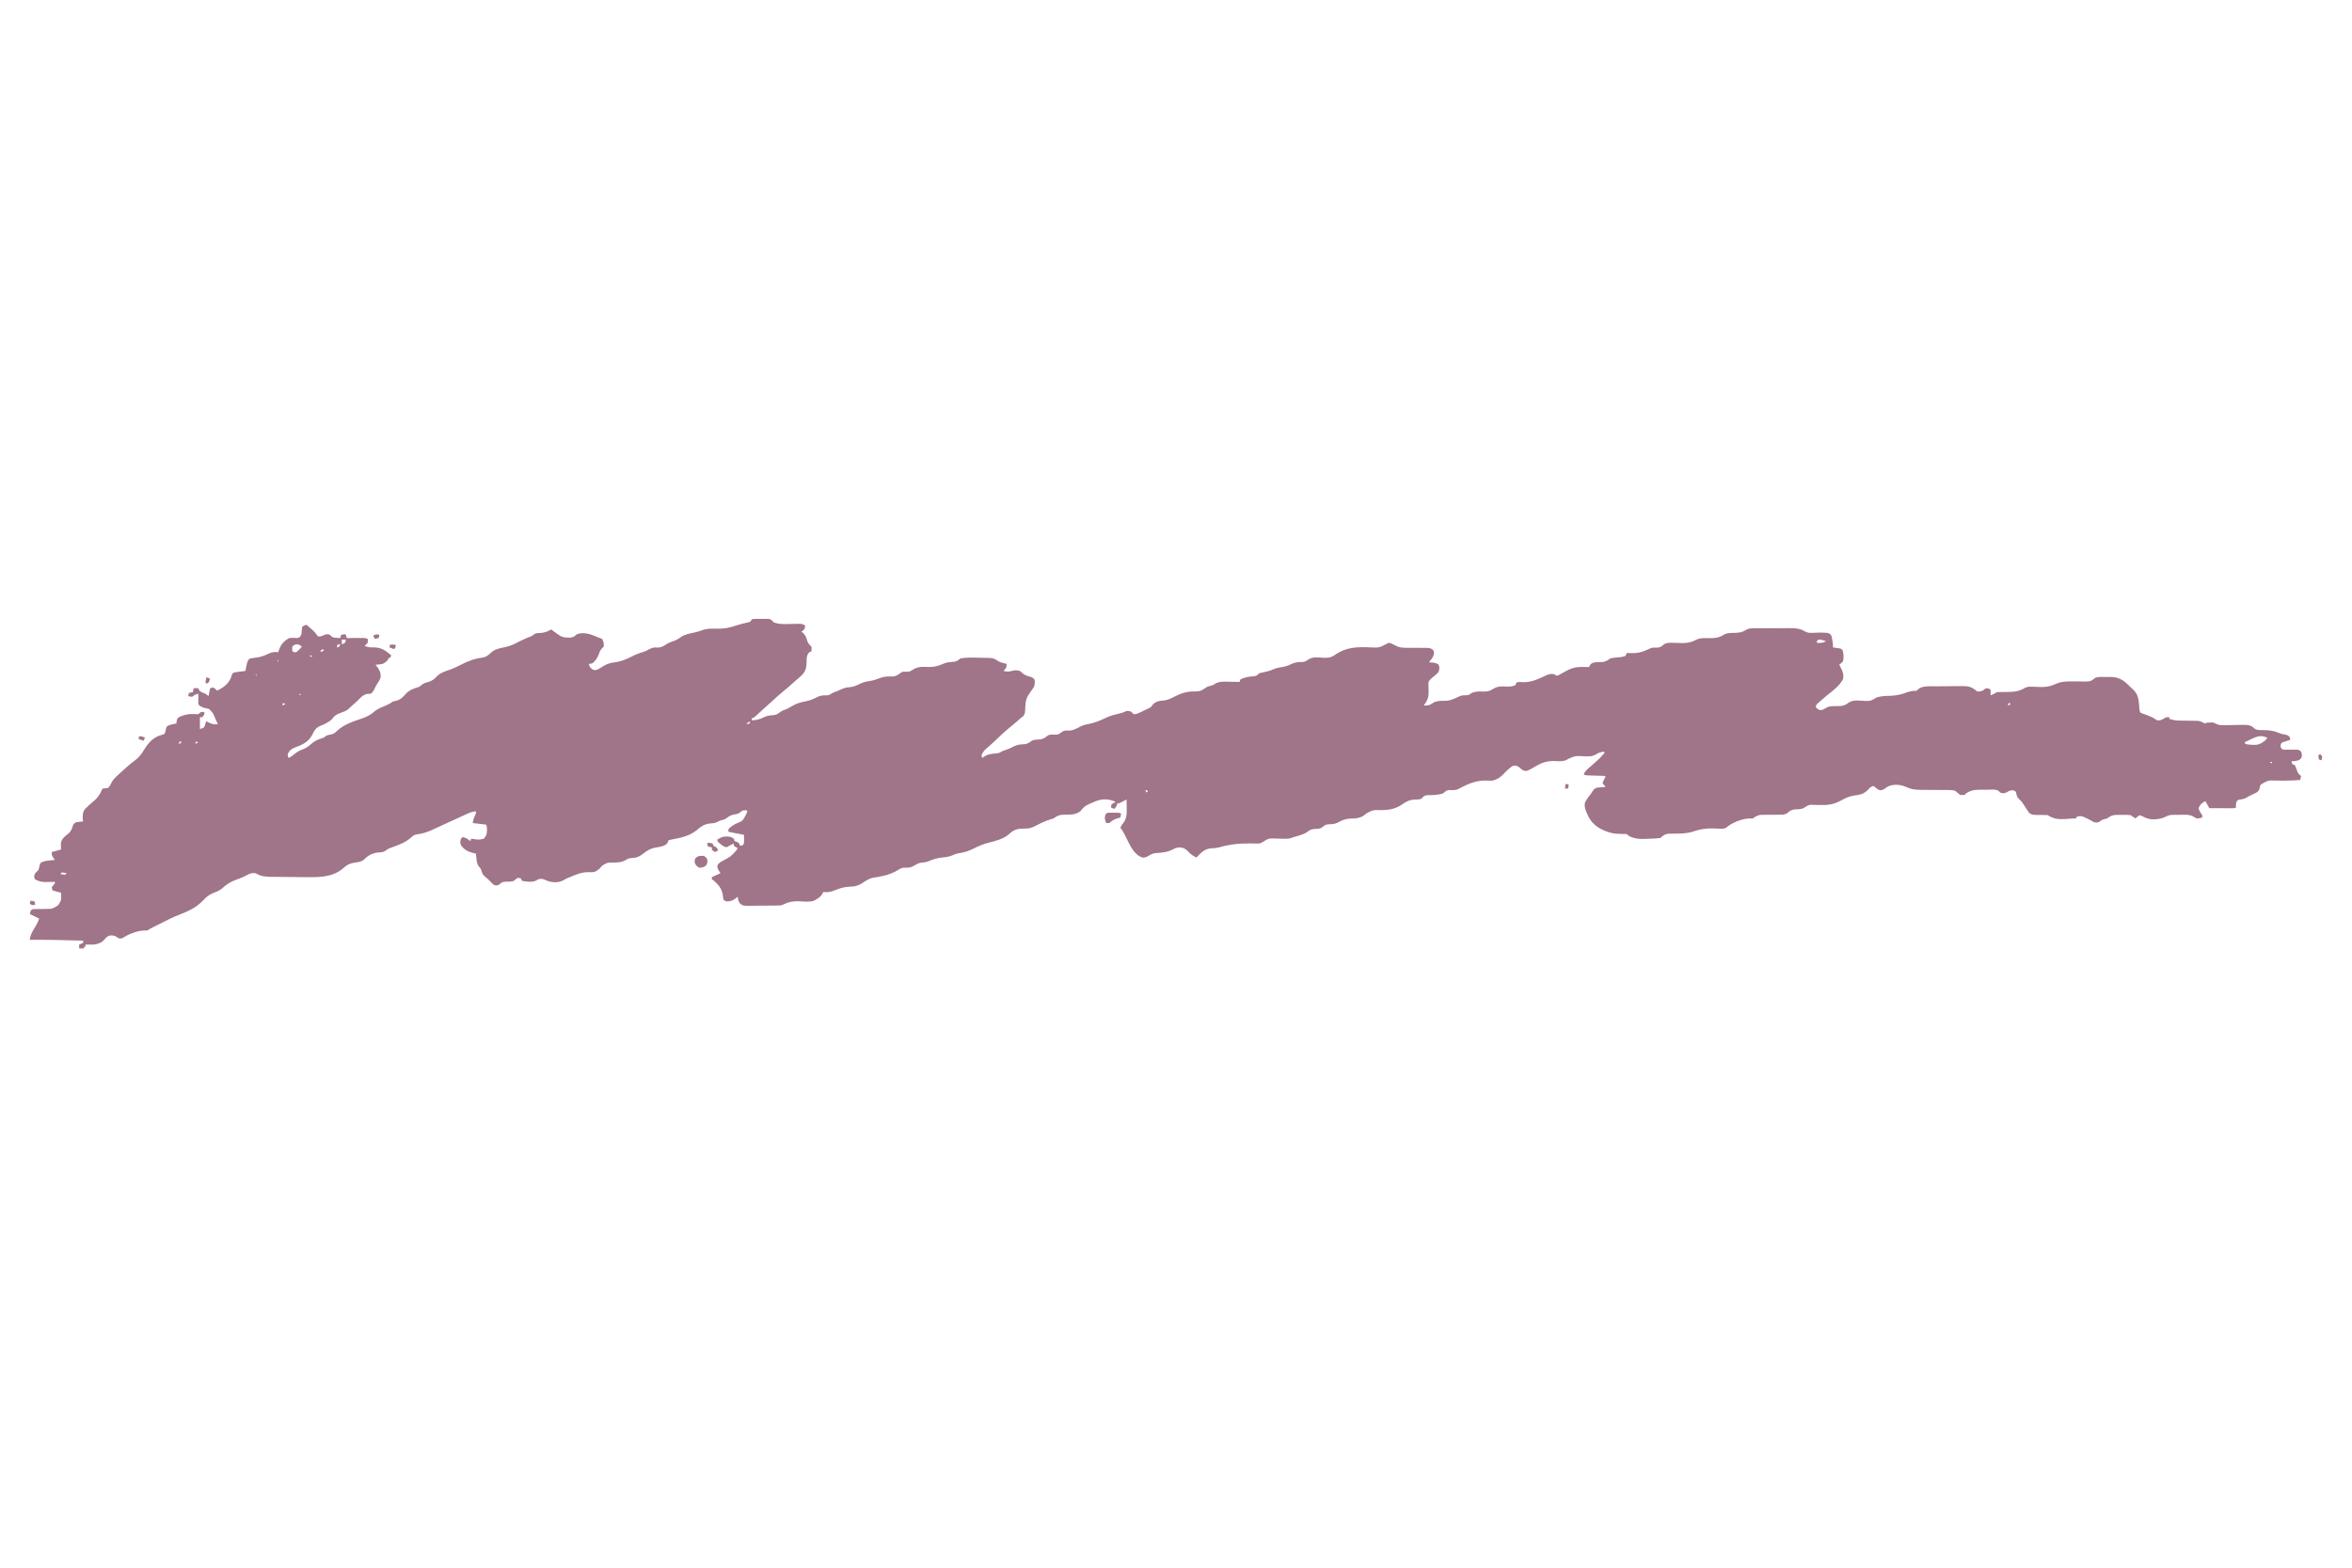 <?xml version="1.0" encoding="UTF-8"?>
<svg version="1.1" xmlns="http://www.w3.org/2000/svg" width="3000" height="2000">
<path d="M0 0 C3.918 -0.669 7.907 -0.463 11.875 -0.438 C12.977 -0.457 14.079 -0.477 15.215 -0.498 C16.806 -0.497 16.806 -0.497 18.43 -0.496 C19.401 -0.498 20.373 -0.5 21.375 -0.502 C24.71 0.136 25.711 1.569 28 4 C35.305 6.87 43.683 6.174 51.375 6 C53.674 5.949 55.974 5.907 58.273 5.875 C59.78 5.84 59.78 5.84 61.318 5.805 C64.066 6.005 65.663 6.588 68 8 C67.65 11.242 67.438 12.615 64.938 14.812 C64.298 15.204 63.659 15.596 63 16 C63.742 16.433 64.485 16.866 65.25 17.312 C68.695 20.679 69.554 23.795 70.91 28.344 C72.134 31.325 73.726 32.768 76 35 C76.25 38.25 76.25 38.25 76 41 C75.072 41.309 75.072 41.309 74.125 41.625 C71.072 43.6 70.911 45.518 70 49 C69.861 51.456 69.78 53.915 69.75 56.375 C69.344 63.408 68.117 67.195 63 72 C62.398 72.566 61.796 73.132 61.176 73.715 C59.867 74.885 58.538 76.033 57.191 77.16 C54.797 79.171 52.495 81.265 50.188 83.375 C46.768 86.466 43.28 89.425 39.688 92.312 C34.235 96.723 29.12 101.438 23.996 106.219 C21.07 108.947 18.078 111.589 15.047 114.199 C11.401 117.407 7.868 120.743 4.32 124.059 C2 126 2 126 0 126 C0 126.99 0 127.98 0 129 C5.492 128.73 9.439 127.964 14.375 125.5 C18.323 123.554 21.354 122.693 25.75 122.5 C30.464 122.273 32.751 121.235 36.336 118.254 C38.132 116.901 39.686 116.27 41.812 115.562 C45.154 114.438 47.849 112.908 50.812 111 C56.662 107.375 62.63 105.83 69.344 104.555 C74.669 103.523 78.851 101.636 83.645 99.109 C87.58 97.256 91.328 96.92 95.625 97.125 C98.783 96.959 100.308 95.675 103 94 C105.487 92.932 107.998 91.953 110.523 90.98 C112.552 90.177 114.535 89.26 116.5 88.312 C119.616 87.144 121.403 86.843 124.625 86.688 C129.12 86.374 132.344 85.059 136.375 83.062 C141.62 80.477 146.073 79.288 151.84 78.566 C155.54 77.903 158.927 76.675 162.438 75.375 C167.382 73.561 171.575 72.784 176.875 73.062 C182.787 73.359 185.336 71.896 189.898 68.312 C192.364 66.773 193.52 66.758 196.375 67 C200.569 67.345 202.449 66.301 205.938 64 C212.493 60.043 218.439 60.654 225.82 60.906 C232.505 61.131 237.733 59.57 243.812 56.938 C247.738 55.263 251.053 54.714 255.312 54.5 C260.327 54.245 262.181 53.303 266 50 C273.895 48.592 281.889 48.924 289.876 49.132 C292.193 49.188 294.509 49.216 296.826 49.244 C298.315 49.28 299.804 49.317 301.293 49.355 C301.977 49.36 302.662 49.364 303.367 49.369 C308.34 49.544 311.076 51.048 315 54 C317.717 55.077 317.717 55.077 320.375 55.75 C321.249 55.992 322.123 56.235 323.023 56.484 C323.676 56.655 324.328 56.825 325 57 C325 61.681 324.004 62.621 321 66 C324.963 66.809 327.573 67.122 331.5 66 C335.587 64.832 337.907 64.884 342 66 C343.421 67.195 344.839 68.396 346.188 69.672 C349.295 71.949 352.948 72.825 356.609 73.91 C359 75 359 75 360.391 76.684 C361.3 80.139 360.855 82.538 360 86 C358.584 88.303 357.207 90.322 355.562 92.438 C351.062 98.622 349.177 102.821 348.855 110.422 C348.41 120.411 348.41 120.411 346 123.875 C344.515 124.927 344.515 124.927 343 126 C341.616 127.24 340.242 128.491 338.875 129.75 C335.655 132.6 332.363 135.322 329 138 C322.36 143.379 316.237 149.287 310.051 155.176 C306.092 158.937 302.033 162.556 297.883 166.105 C295.762 168.24 294.361 170.321 293 173 C293.206 175.253 293.206 175.253 294 177 C294.799 176.374 295.598 175.747 296.422 175.102 C300.44 172.422 304.537 171.968 309.25 171.375 C315.15 170.918 315.15 170.918 320 168 C321.812 167.324 321.812 167.324 324 166.688 C327.545 165.585 330.577 164.189 333.812 162.375 C338.666 159.824 342.787 159.595 348.195 159.375 C351.913 158.878 353.911 157.3 356.871 155.125 C359.656 153.654 361.929 153.624 365.062 153.5 C371.047 153.259 373.425 151.734 378 148 C381.233 146.922 383.427 147.028 386.875 147.25 C390.304 147.327 391.806 146.673 394.438 144.5 C397.949 141.648 400.216 141.809 404.602 142.078 C410.069 141.9 415.15 138.994 419.887 136.449 C423.173 134.919 426.063 134.256 429.625 133.625 C437.325 132.075 444.149 129.378 451.184 125.93 C456.762 123.251 462.407 121.767 468.417 120.394 C471.884 119.592 474.842 118.608 478 117 C483.381 117.329 483.381 117.329 485.5 119.625 C486.976 121.289 486.976 121.289 489.562 121 C493.53 119.846 496.952 118.176 500.602 116.258 C502.49 115.267 504.426 114.366 506.375 113.5 C509.15 112.145 509.15 112.145 510.875 109.5 C514.089 105.719 518.13 104.257 523.06 103.815 C523.761 103.777 524.462 103.739 525.184 103.699 C530.539 103.151 534.657 101.033 539.375 98.562 C548.343 94.107 555.671 91.839 565.75 92.125 C571.066 92.247 573.688 91.055 578 88 C581 86 581 86 584.188 85.125 C588.068 84.156 588.068 84.156 591.395 81.945 C597.17 78.999 603.168 79.569 609.5 79.75 C610.704 79.768 611.908 79.786 613.148 79.805 C616.1 79.852 619.049 79.917 622 80 C622.33 79.01 622.66 78.02 623 77 C628.639 73.722 634.471 73.286 640.891 72.625 C644.28 71.944 644.737 71.372 647 69 C649.785 68.191 649.785 68.191 653.062 67.562 C657.286 66.675 661.111 65.67 665.062 63.938 C668.708 62.368 672.005 61.598 675.938 61.062 C680.261 60.456 683.55 59.415 687.438 57.438 C692.615 54.856 697.017 54.473 702.762 54.531 C706.079 53.987 707.033 53.383 709.645 51.469 C715.645 47.442 722.249 48.768 729.156 49.195 C736.461 49.472 740.219 48.365 746 44 C759.404 35.487 772.446 35.264 787.814 35.856 C799.741 36.514 799.741 36.514 810.125 31.188 C812 30 812 30 814.75 30.562 C818 32 818 32 819.737 32.999 C825.059 36.006 829.345 36.552 835.391 36.469 C836.258 36.476 837.125 36.483 838.018 36.49 C840.762 36.512 843.506 36.509 846.25 36.5 C849.881 36.488 853.51 36.502 857.141 36.531 C858.384 36.514 858.384 36.514 859.653 36.497 C863.452 36.53 865.391 36.567 868.554 38.814 C870 41 870 41 870 44.438 C868.938 48.22 867.623 50.131 865 53 C864.67 53.66 864.34 54.32 864 55 C864.603 55.026 865.207 55.052 865.828 55.078 C869.638 55.349 872.337 55.589 875.625 57.625 C877.659 61.138 877.004 63.119 876 67 C874.265 69.272 872.207 71.01 870 72.812 C865.972 75.965 865.972 75.965 863 80 C862.951 81.452 862.963 82.907 863.008 84.359 C863.025 85.228 863.041 86.097 863.059 86.992 C863.102 88.815 863.154 90.638 863.215 92.461 C863.333 99.747 861.616 104.284 857 110 C862.859 110.469 865.282 109.342 870 106 C874.441 104.224 878.106 103.968 882.812 104.125 C889.757 104.255 894.768 102.085 900.895 99.066 C904.16 97.526 906.626 96.869 910.188 97 C914.4 97 914.941 96.565 918 94 C923.007 92.234 926.982 91.914 932.25 92.25 C937.682 92.356 940.825 91.978 945.375 89 C950.929 85.425 955.596 85.515 961.988 85.871 C966.459 86.113 969.915 85.927 974 84 C974.33 83.01 974.66 82.02 975 81 C977.913 79.544 980.382 80.138 983.625 80.312 C994.474 80.593 1003.457 76.135 1013.125 71.625 C1016.558 70.056 1019.179 69.467 1023 70 C1023.635 70.373 1024.27 70.746 1024.924 71.13 C1026.948 72.235 1026.948 72.235 1028.919 71.433 C1029.573 71.058 1030.226 70.683 1030.898 70.297 C1031.625 69.893 1032.352 69.49 1033.102 69.074 C1034.227 68.419 1034.227 68.419 1035.375 67.75 C1043.633 63.062 1049.799 60.676 1059.375 60.875 C1060.206 60.884 1061.038 60.893 1061.895 60.902 C1063.93 60.926 1065.965 60.962 1068 61 C1068.227 60.381 1068.454 59.763 1068.688 59.125 C1070.451 56.269 1071.786 55.885 1075 55 C1078.513 54.712 1082.004 54.623 1085.527 54.539 C1089.605 53.906 1091.604 52.277 1095 50 C1098.727 49.207 1098.727 49.207 1102.625 48.812 C1108.434 48.441 1108.434 48.441 1114 47 C1115.284 45.016 1115.284 45.016 1116 43 C1116.993 43.07 1117.985 43.139 1119.008 43.211 C1128.246 43.651 1134.8 42.497 1143.109 38.41 C1147.141 36.443 1149.311 35.955 1153.812 36.25 C1158.034 36.336 1160.138 34.912 1163.262 32.191 C1167.013 29.62 1171.4 29.914 1175.789 30.078 C1177.45 30.117 1177.45 30.117 1179.145 30.156 C1181.442 30.218 1183.739 30.296 1186.035 30.391 C1193.196 30.523 1198.234 29.572 1204.576 26.183 C1209.699 23.684 1214.674 23.975 1220.25 24.125 C1227.588 24.223 1234.033 23.868 1240.172 19.43 C1244.107 17.44 1247.648 17.512 1252 17.438 C1258.23 17.301 1262.951 17.103 1268.242 13.454 C1271.526 11.723 1273.677 11.608 1277.376 11.58 C1278.644 11.564 1279.913 11.548 1281.22 11.532 C1282.599 11.531 1283.977 11.53 1285.355 11.531 C1286.782 11.524 1288.208 11.516 1289.634 11.508 C1292.622 11.495 1295.611 11.493 1298.599 11.499 C1302.404 11.505 1306.208 11.474 1310.013 11.434 C1312.96 11.408 1315.907 11.405 1318.854 11.409 C1320.255 11.407 1321.657 11.398 1323.058 11.38 C1330.99 11.289 1337.038 11.679 1343.895 15.883 C1347.496 17.794 1351.026 17.496 1355 17.25 C1356.564 17.204 1358.128 17.161 1359.691 17.121 C1360.431 17.096 1361.172 17.072 1361.934 17.046 C1364.619 16.986 1367.261 17.096 1369.938 17.312 C1370.668 17.371 1371.399 17.429 1372.152 17.488 C1374.618 18.171 1375.501 18.92 1377 21 C1377.73 23.812 1377.73 23.812 1378.188 27 C1378.346 28.052 1378.505 29.104 1378.668 30.188 C1379 33 1379 33 1379 36 C1379.771 36.098 1380.542 36.196 1381.336 36.297 C1382.339 36.446 1383.342 36.596 1384.375 36.75 C1385.373 36.889 1386.37 37.028 1387.398 37.172 C1390 38 1390 38 1391.324 39.738 C1392.635 44.126 1392.688 48.488 1392 53 C1390.553 55.36 1389.281 56.346 1387 58 C1387.268 58.516 1387.536 59.031 1387.812 59.562 C1388.204 60.367 1388.596 61.171 1389 62 C1389.536 63.093 1390.072 64.186 1390.625 65.312 C1392.112 69.301 1392.536 71.787 1392 76 C1387.666 84.668 1379.123 91.03 1371.637 96.883 C1368.656 99.276 1365.783 101.761 1362.938 104.312 C1362.018 105.134 1361.099 105.955 1360.152 106.801 C1357.794 108.89 1357.794 108.89 1357 112 C1358.621 113.963 1359.885 114.952 1362.25 115.938 C1365.726 116.016 1367.409 114.887 1370.254 113.008 C1373.397 111.193 1376.502 110.885 1380.082 110.859 C1380.85 110.84 1381.617 110.821 1382.408 110.801 C1383.999 110.767 1385.59 110.749 1387.182 110.746 C1392.521 110.577 1395.141 109.469 1399.271 106.154 C1404.993 102.336 1414.535 103.998 1421.109 104.303 C1426.805 104.426 1429.271 103.357 1434 100 C1439.936 97.97 1445.915 97.781 1452.125 97.688 C1460.009 97.44 1466.395 95.91 1473.742 93.133 C1476.696 92.106 1479.151 91.604 1482.25 91.375 C1485.894 91.44 1485.894 91.44 1487.234 89.602 C1492.837 84.519 1502.9 85.645 1509.934 85.594 C1511.166 85.582 1512.399 85.571 1513.668 85.559 C1516.266 85.54 1518.864 85.527 1521.462 85.52 C1525.422 85.5 1529.379 85.438 1533.338 85.375 C1535.87 85.362 1538.402 85.351 1540.934 85.344 C1542.109 85.319 1543.284 85.294 1544.495 85.269 C1551.474 85.307 1555.658 86.242 1561.118 90.704 C1563.143 92.354 1563.143 92.354 1566.812 92.062 C1569.978 91.199 1569.978 91.199 1572.125 89.375 C1574 88 1574 88 1576.688 88.25 C1579 89 1579 89 1580 90 C1580.041 92.333 1580.042 94.667 1580 97 C1584.299 95.481 1584.299 95.481 1588 93 C1589.882 92.903 1591.768 92.868 1593.652 92.859 C1594.822 92.84 1595.992 92.821 1597.197 92.801 C1599.655 92.767 1602.114 92.749 1604.572 92.746 C1612.68 92.578 1618.047 91.079 1625 87 C1628.225 85.925 1630.295 85.97 1633.672 86.113 C1634.813 86.144 1635.954 86.174 1637.129 86.205 C1639.497 86.275 1641.864 86.366 1644.23 86.479 C1651.859 86.636 1657.094 85.329 1664.019 82.175 C1672.243 78.69 1680.841 79.253 1689.625 79.375 C1692.184 79.399 1694.741 79.414 1697.3 79.405 C1698.875 79.401 1700.45 79.415 1702.025 79.452 C1707.035 79.449 1709.417 78.463 1713 75 C1717.28 72.86 1722.924 73.726 1727.625 73.688 C1728.789 73.658 1729.953 73.629 1731.152 73.6 C1741.652 73.522 1747.67 76.126 1755.125 83.312 C1755.639 83.8 1756.152 84.288 1756.681 84.791 C1758.132 86.182 1759.567 87.591 1761 89 C1762.005 89.951 1762.005 89.951 1763.031 90.922 C1769.125 97.195 1769.099 105.544 1769.754 113.871 C1769.948 116.185 1769.948 116.185 1771 119 C1773.299 120.143 1773.299 120.143 1776 121 C1785.7 124.712 1785.7 124.712 1789.75 127.312 C1792.852 129.252 1792.852 129.252 1796.125 128.938 C1799.082 127.973 1801.35 126.604 1804 125 C1805.32 125 1806.64 125 1808 125 C1808 125.66 1808 126.32 1808 127 C1812.675 128.827 1816.883 129.293 1821.848 129.309 C1823.355 129.334 1824.862 129.359 1826.369 129.385 C1828.721 129.414 1831.074 129.438 1833.426 129.456 C1835.713 129.478 1837.999 129.517 1840.285 129.559 C1840.984 129.559 1841.683 129.559 1842.404 129.559 C1846.847 129.649 1849.307 130.639 1853 133 C1853.99 132.67 1854.98 132.34 1856 132 C1858.051 131.797 1858.051 131.797 1860.312 131.75 C1861.42 131.711 1861.42 131.711 1862.551 131.672 C1865 132 1865 132 1867.658 133.509 C1871.556 135.248 1874.756 135.334 1878.926 135.188 C1879.673 135.176 1880.42 135.165 1881.189 135.153 C1884.359 135.104 1887.528 135.02 1890.697 134.938 C1910.816 134.465 1910.816 134.465 1916.965 139.66 C1920.453 141.957 1924.484 141.404 1928.562 141.438 C1935.495 141.627 1941.24 142.209 1947.668 145.023 C1950.751 146.314 1953.838 146.872 1957.125 147.41 C1959.467 148.147 1960.512 149.06 1962 151 C1962 151.99 1962 152.98 1962 154 C1961.218 154.231 1960.435 154.461 1959.629 154.699 C1958.617 155.025 1957.605 155.351 1956.562 155.688 C1955.048 156.157 1955.048 156.157 1953.504 156.637 C1950.788 157.769 1950.788 157.769 1950.027 160.457 C1949.758 163.248 1949.758 163.248 1952 166 C1954.272 166.443 1954.272 166.443 1956.902 166.371 C1958.361 166.397 1958.361 166.397 1959.85 166.424 C1961.904 166.433 1963.959 166.438 1966.014 166.439 C1966.988 166.458 1967.961 166.477 1968.965 166.496 C1969.858 166.498 1970.751 166.5 1971.672 166.502 C1974 167 1974 167 1975.807 168.809 C1977 171 1977 171 1977.125 174.562 C1976 178 1976 178 1972.75 179.938 C1969.557 180.842 1967.269 181.297 1964 181 C1964.267 182.985 1964.267 182.985 1965 185 C1965.99 185.33 1966.98 185.66 1968 186 C1969.281 188.652 1969.281 188.652 1970.5 191.938 C1972.18 196.773 1972.18 196.773 1976 200 C1975.67 201.65 1975.34 203.3 1975 205 C1964.575 205.996 1954.307 206.038 1943.846 205.785 C1942.66 205.771 1941.475 205.757 1940.254 205.742 C1939.195 205.72 1938.136 205.698 1937.045 205.675 C1933.469 206.057 1931.109 207.234 1928 209 C1927.257 209.412 1926.515 209.825 1925.75 210.25 C1923.679 212.003 1923.679 212.003 1923.285 215.375 C1922 219 1922 219 1919.137 221.109 C1917.429 221.921 1917.429 221.921 1915.688 222.75 C1914.557 223.302 1913.426 223.853 1912.262 224.422 C1911.185 224.943 1910.109 225.463 1909 226 C1907.701 226.814 1907.701 226.814 1906.375 227.645 C1903.291 229.404 1900.46 229.77 1896.988 230.277 C1894.838 230.837 1894.838 230.837 1893.734 232.898 C1892.873 235.363 1892.93 237.407 1893 240 C1892 241 1892 241 1888.857 241.114 C1887.466 241.113 1886.075 241.108 1884.684 241.098 C1883.953 241.096 1883.221 241.095 1882.468 241.093 C1880.125 241.088 1877.781 241.075 1875.438 241.062 C1873.852 241.057 1872.267 241.053 1870.682 241.049 C1866.788 241.038 1862.894 241.021 1859 241 C1857.35 238.03 1855.7 235.06 1854 232 C1848.185 235.418 1848.185 235.418 1845.25 241 C1846.154 244.618 1847.851 246.978 1850 250 C1850 250.99 1850 251.98 1850 253 C1848.824 253.248 1847.649 253.495 1846.438 253.75 C1845.776 253.889 1845.115 254.028 1844.434 254.172 C1842 254 1842 254 1839.137 252.043 C1833.483 248.585 1826.774 249.464 1820.375 249.562 C1818.41 249.552 1818.41 249.552 1816.406 249.541 C1808.22 249.518 1808.22 249.518 1801 253 C1793.196 255.707 1784.689 256.462 1777.062 253.062 C1775.708 252.376 1774.353 251.689 1773 251 C1772.01 250.67 1771.02 250.34 1770 250 C1767.306 251.872 1767.306 251.872 1765 254 C1762.532 252.848 1760.952 251.952 1759 250 C1755.104 249.515 1751.173 249.63 1747.25 249.625 C1746.165 249.601 1745.079 249.576 1743.961 249.551 C1737.542 249.527 1733.959 249.883 1729 254 C1726.671 254.683 1724.338 255.351 1722 256 C1721.319 256.536 1720.639 257.072 1719.938 257.625 C1717.109 259.633 1715.409 259.468 1712 259 C1710.31 258.09 1708.623 257.171 1706.992 256.16 C1704.68 254.814 1702.336 253.736 1699.875 252.688 C1699.068 252.341 1698.261 251.994 1697.43 251.637 C1694.558 250.884 1692.81 251.091 1690 252 C1689.67 252.66 1689.34 253.32 1689 254 C1685.189 254.258 1681.376 254.476 1677.562 254.688 C1676.493 254.76 1675.424 254.833 1674.322 254.908 C1666.202 255.33 1659.845 254.563 1653 250 C1650.76 249.715 1650.76 249.715 1648.289 249.762 C1647.374 249.746 1646.459 249.729 1645.516 249.713 C1643.596 249.696 1641.677 249.691 1639.758 249.697 C1632.729 249.544 1632.729 249.544 1629.051 246.797 C1627.08 244.108 1625.26 241.432 1623.562 238.562 C1621.509 235.213 1619.602 232.387 1616.688 229.75 C1614 227 1614 227 1613 223.25 C1612.324 219.809 1612.324 219.809 1609.375 218.312 C1605.208 217.927 1603.496 219.091 1599.957 221.094 C1596.995 222.465 1595.019 222.053 1592 221 C1591.594 220.495 1591.188 219.989 1590.77 219.469 C1586.919 216.274 1580.398 217.526 1575.541 217.554 C1573.337 217.562 1571.136 217.534 1568.932 217.502 C1561.424 217.465 1555.415 217.667 1549 222 C1548.34 222.66 1547.68 223.32 1547 224 C1544.25 224.438 1544.25 224.438 1541 224 C1538.947 222.399 1536.943 220.732 1535 219 C1532.076 217.988 1529.364 217.876 1526.286 217.874 C1524.887 217.868 1524.887 217.868 1523.461 217.862 C1521.955 217.861 1521.955 217.861 1520.418 217.859 C1518.266 217.841 1516.115 217.821 1513.963 217.801 C1510.591 217.772 1507.219 217.75 1503.847 217.75 C1481.136 217.726 1481.136 217.726 1470.159 213.135 C1463.438 210.721 1455.588 210.311 1449.047 213.391 C1447.369 214.466 1445.71 215.572 1444.078 216.715 C1442 218 1442 218 1438.688 218.125 C1436 217 1436 217 1433.375 214.875 C1431.256 212.776 1431.256 212.776 1429.113 213.109 C1426.284 214.302 1424.88 216.114 1422.812 218.375 C1417.766 223.096 1413.277 224.031 1406.681 224.828 C1400.269 225.698 1395.246 227.921 1389.617 231.045 C1380.006 236.372 1372.249 237.358 1361.25 237 C1358.86 236.923 1356.469 236.86 1354.078 236.812 C1353.03 236.778 1351.983 236.743 1350.903 236.707 C1347.519 237.049 1345.766 238.066 1343 240 C1338.832 242.779 1335.144 242.383 1330.227 242.559 C1326.023 243.134 1323.397 244.668 1320.344 247.58 C1317.036 249.584 1313.917 249.403 1310.164 249.371 C1308.609 249.388 1307.055 249.406 1305.5 249.424 C1303.062 249.434 1300.624 249.437 1298.187 249.436 C1295.824 249.439 1293.463 249.467 1291.102 249.496 C1290.379 249.488 1289.657 249.48 1288.913 249.471 C1283.777 249.546 1281.056 250.959 1277 254 C1274.492 254.293 1274.492 254.293 1271.875 254.188 C1262.549 254.622 1250.266 259.531 1243.082 265.627 C1240.339 267.436 1238.606 267.302 1235.344 267.188 C1233.685 267.153 1233.685 267.153 1231.992 267.117 C1229.695 267.04 1227.398 266.962 1225.102 266.883 C1216.333 266.701 1208.805 268.015 1200.515 270.85 C1192.255 273.624 1184.193 273.462 1175.549 273.527 C1173.813 273.56 1173.813 273.56 1172.043 273.594 C1171.002 273.601 1169.96 273.608 1168.887 273.615 C1164.62 274.184 1162.004 275.996 1159 279 C1154.371 279.721 1149.678 279.814 1145 280 C1143.93 280.051 1143.93 280.051 1142.838 280.103 C1134.03 280.489 1125.833 280.697 1118 276 C1117.34 275.34 1116.68 274.68 1116 274 C1113.893 273.947 1111.784 273.906 1109.677 273.927 C1100.837 273.962 1093.683 272.721 1085.688 268.875 C1084.919 268.509 1084.15 268.143 1083.358 267.765 C1075.285 263.592 1069.728 257.937 1066.062 249.625 C1065.77 248.968 1065.478 248.311 1065.177 247.634 C1063.08 242.671 1061.267 238.278 1063 233 C1065.033 229.407 1067.45 226.237 1070 223 C1070.764 221.842 1071.517 220.677 1072.25 219.5 C1074 217 1074 217 1077 215 C1079.918 214.586 1079.918 214.586 1083.188 214.375 C1084.818 214.263 1084.818 214.263 1086.48 214.148 C1087.312 214.099 1088.143 214.05 1089 214 C1087.68 212.35 1086.36 210.7 1085 209 C1086.125 206.028 1087.223 203.666 1089 201 C1087.264 199.264 1084.869 199.788 1082.504 199.719 C1080.83 199.663 1080.83 199.663 1079.123 199.605 C1077.948 199.571 1076.773 199.536 1075.562 199.5 C1073.251 199.431 1070.94 199.359 1068.629 199.281 C1067.598 199.251 1066.568 199.221 1065.506 199.189 C1063 199 1063 199 1061 198 C1062.498 194.376 1064.558 192.368 1067.5 189.812 C1068.391 189.029 1069.281 188.245 1070.199 187.438 C1071.123 186.633 1072.048 185.829 1073 185 C1081.005 177.984 1081.005 177.984 1088 170 C1085.857 168.665 1085.857 168.665 1082.688 169.75 C1079.08 170.823 1079.08 170.823 1076.438 172.562 C1071.446 175.506 1066.164 175.003 1060.567 174.783 C1050.553 174.2 1050.553 174.2 1041.562 178 C1036.183 181.715 1031.531 181.213 1025.25 180.938 C1014.706 180.524 1007.949 182.612 999 188 C988.594 194.075 988.594 194.075 984 193 C981.888 191.546 979.949 190.01 978.027 188.312 C975.426 186.628 974.051 186.547 971 187 C968.749 188.214 968.749 188.214 966.688 190 C965.906 190.636 965.125 191.271 964.32 191.926 C962.096 193.915 960.09 196 958.062 198.188 C953.863 202.42 949.889 204.83 944 206 C941.541 205.992 939.082 205.924 936.625 205.812 C924.593 205.286 912.839 210.183 902.438 215.938 C898 218.376 894.366 218.175 889.395 217.918 C885.949 218.036 884.513 219.751 882 222 C875.464 224.502 868.257 224.306 861.355 224.461 C857.465 225.086 856.505 226.084 854 229 C850.797 230.068 848.486 230.034 845.125 230.062 C838.241 230.521 834.007 232.932 828.461 236.895 C820.071 242.394 811.454 243.556 801.625 243.562 C792.736 243.253 792.736 243.253 785 247 C784.403 247.434 783.806 247.869 783.191 248.316 C782.106 249.147 781.023 249.98 779.941 250.816 C774.905 253.887 770.165 254.181 764.375 254.25 C757.475 254.478 752.914 256.179 746.879 259.652 C742.813 261.555 739.096 261.517 734.668 261.66 C731.108 262.114 729.549 263.595 726.906 265.875 C724.265 267.434 722.045 267.379 719 267.5 C714.003 267.722 711.833 268.417 708.109 271.598 C703.125 274.911 696.691 276.25 691 278 C690.065 278.352 689.13 278.704 688.166 279.066 C684.801 280.059 682.214 280.173 678.719 280.055 C677.547 280.03 676.375 280.006 675.168 279.98 C672.722 279.91 670.277 279.832 667.832 279.746 C659.108 279.542 659.108 279.542 652 284 C648.496 286.336 647.202 286.215 643.074 286.125 C641.892 286.108 640.709 286.091 639.491 286.073 C638.236 286.049 636.981 286.025 635.688 286 C621.494 285.875 609.266 287.231 595.609 291.141 C592.176 291.958 589.141 292.223 585.625 292.312 C577.265 292.763 572.594 298.344 567 304 C562.417 301.963 558.962 299.036 555.562 295.375 C551.746 291.838 548.8 290.933 543.625 291.125 C540.638 291.846 538.911 292.501 536.312 293.938 C529.859 297.389 522.509 297.834 515.312 298.312 C511.724 298.643 509.44 299.749 506.375 301.625 C503.175 303.548 502.137 303.998 498.25 304.062 C486.756 300.305 481.577 286.635 476.464 276.601 C476.058 275.807 475.652 275.013 475.234 274.195 C474.876 273.484 474.517 272.773 474.147 272.04 C472.928 269.873 471.531 267.956 470 266 C471.099 263.527 472.215 261.751 474 259.688 C478.562 253.558 478.262 246.897 478.125 239.562 C478.111 238.179 478.111 238.179 478.098 236.768 C478.074 234.511 478.042 232.256 478 230 C477.301 230.361 476.603 230.722 475.883 231.094 C474.973 231.558 474.063 232.022 473.125 232.5 C472.22 232.964 471.315 233.428 470.383 233.906 C468 235 468 235 466 235 C465.897 235.598 465.794 236.196 465.688 236.812 C464.911 239.282 463.929 240.323 462 242 C460.68 241.34 459.36 240.68 458 240 C458.188 238.188 458.188 238.188 459 236 C461.562 234.25 461.562 234.25 464 233 C455.02 228.933 447.588 228.772 438.312 232.25 C436.199 233.145 434.094 234.06 432 235 C431.199 235.334 430.399 235.668 429.574 236.012 C424.668 238.202 422.304 240.803 419 245 C414.646 248.08 410.938 249.096 405.664 249.176 C404.847 249.2 404.03 249.223 403.188 249.248 C401.487 249.291 399.787 249.322 398.086 249.342 C392.492 249.531 389.572 250.545 385 254 C382.352 254.984 382.352 254.984 379.625 255.75 C372.812 257.879 366.686 261.021 360.371 264.293 C355.865 266.575 352.861 267.034 347.844 267.036 C339.439 267.129 334.669 267.902 328.387 273.875 C321.009 280.443 310.733 282.881 301.355 285.264 C294.716 286.96 288.792 289.588 282.661 292.651 C276.345 295.765 270.8 297.69 263.746 298.543 C260.949 299.008 258.82 299.824 256.25 301 C251.948 302.885 247.824 303.492 243.188 303.938 C236.538 304.581 231.068 306.283 224.887 308.914 C222.206 309.922 220.207 310.307 217.375 310.438 C213.406 310.655 210.956 312.022 207.562 314.062 C202.777 316.892 199.848 317.27 194.406 316.891 C190.698 317.059 188.226 318.787 185.125 320.703 C176.543 325.941 164.754 328.378 154.875 329.75 C149.199 330.775 144.785 333.972 140.078 337.125 C134.711 340.394 130.349 341.168 124.125 341.25 C117.249 341.595 111.917 343.283 105.596 345.904 C100.402 348.008 96.536 348.593 91 348 C90.725 348.607 90.451 349.214 90.168 349.84 C87.658 354.483 83.034 357.441 78.241 359.422 C72.328 360.947 65.825 360.048 59.779 359.795 C52.27 359.616 46.718 360.603 40 364 C37.575 365.213 35.973 365.153 33.262 365.193 C31.785 365.217 31.785 365.217 30.278 365.242 C25.773 365.286 21.267 365.327 16.761 365.35 C14.384 365.367 12.007 365.394 9.63 365.432 C6.205 365.487 2.781 365.509 -0.645 365.523 C-1.706 365.546 -2.768 365.569 -3.862 365.592 C-11.224 365.571 -11.224 365.571 -15.159 362.674 C-17.209 359.696 -17.75 357.581 -18 354 C-19.516 355.207 -19.516 355.207 -21.062 356.438 C-24.659 359 -27.512 359.915 -32 360 C-34.145 359.363 -34.145 359.363 -36 358 C-36.688 355.391 -36.688 355.391 -37 352.25 C-38.207 343.593 -42.64 338.687 -49 333 C-49.66 332.67 -50.32 332.34 -51 332 C-51 331.01 -51 330.02 -51 329 C-47.37 327.35 -43.74 325.7 -40 324 C-40.681 322.948 -41.361 321.896 -42.062 320.812 C-43.53 318.544 -43.992 317.265 -44.07 314.543 C-42.455 310.706 -39.327 309.385 -35.812 307.5 C-26.537 302.479 -26.537 302.479 -19.625 294.688 C-19.089 293.801 -18.552 292.914 -18 292 C-18.825 291.567 -19.65 291.134 -20.5 290.688 C-21.325 290.131 -22.15 289.574 -23 289 C-23 288.01 -23 287.02 -23 286 C-24.361 286.681 -24.361 286.681 -25.75 287.375 C-27.359 288.179 -27.359 288.179 -29 289 C-29.639 289.474 -30.279 289.949 -30.938 290.438 C-33 291 -33 291 -36.5 289.375 C-39.364 287.552 -41.813 285.624 -44 283 C-44 282.34 -44 281.68 -44 281 C-38.315 277.526 -34.809 276.594 -28.199 277.445 C-26 278 -26 278 -23 280 C-22.67 280.99 -22.34 281.98 -22 283 C-21.196 283.309 -20.391 283.619 -19.562 283.938 C-17 285 -17 285 -15.688 287.125 C-15.461 287.744 -15.234 288.363 -15 289 C-13.025 288.652 -13.025 288.652 -11 288 C-9.678 285.355 -9.903 283.322 -9.938 280.375 C-9.947 279.372 -9.956 278.369 -9.965 277.336 C-9.976 276.565 -9.988 275.794 -10 275 C-11.109 274.795 -12.217 274.59 -13.359 274.379 C-14.823 274.107 -16.286 273.835 -17.75 273.562 C-18.844 273.36 -18.844 273.36 -19.961 273.154 C-23.335 272.525 -26.676 271.857 -30 271 C-30 268 -30 268 -28.855 266.57 C-24.405 262.714 -19.953 260.468 -14.453 258.371 C-11.438 256.686 -10.532 255.055 -9 252 C-8.443 250.948 -7.886 249.896 -7.312 248.812 C-5.859 246.215 -5.859 246.215 -6 244 C-8.79 243.665 -8.79 243.665 -12 244 C-12.742 244.619 -13.485 245.238 -14.25 245.875 C-17.148 248.114 -18.367 248.392 -21.875 248.938 C-26.35 249.673 -28.858 251.031 -32.352 253.836 C-34.975 255.689 -37.918 256.215 -41 257 C-41.926 257.501 -42.851 258.003 -43.805 258.52 C-47.28 260.13 -49.763 260.356 -53.562 260.562 C-61.29 261.506 -65.191 264.724 -70.934 269.527 C-80.416 277.173 -92.506 279.107 -104.17 281.433 C-106.188 281.823 -106.188 281.823 -107 283.875 C-107.33 284.576 -107.66 285.277 -108 286 C-112.099 290.109 -117.8 290.378 -123.27 291.373 C-129.459 292.604 -133.417 294.958 -138.387 298.887 C-143.822 303.141 -147.456 304.524 -154.312 304.695 C-157.336 305.038 -158.926 305.918 -161.5 307.5 C-166.542 310.369 -170.977 310.322 -176.625 310.375 C-184.374 310.401 -184.374 310.401 -190.875 314.312 C-191.944 315.518 -192.989 316.745 -194 318 C-199.155 322.258 -200.926 323.047 -207.625 322.688 C-216.627 322.434 -223.866 325.456 -232 329 C-232.904 329.351 -233.807 329.701 -234.738 330.062 C-236.833 330.931 -238.627 331.956 -240.562 333.125 C-246.751 336.219 -253.507 336.082 -260.039 334.059 C-261.887 333.344 -263.719 332.587 -265.527 331.777 C-268.471 330.852 -270.076 331.097 -273 332 C-273.825 332.536 -274.65 333.072 -275.5 333.625 C-280.945 335.764 -286.291 334.852 -292 334 C-292.66 333.67 -293.32 333.34 -294 333 C-294 332.34 -294 331.68 -294 331 C-296.249 330.131 -296.249 330.131 -299 330 C-300.675 331.323 -302.341 332.657 -304 334 C-307.695 334.821 -310.846 335.008 -314.625 334.812 C-318.764 335.042 -319.871 336.433 -323 339 C-325.812 339.75 -325.812 339.75 -329 339 C-331.204 337.167 -333.107 335.195 -335.043 333.082 C-336.726 331.292 -338.333 329.929 -340.312 328.5 C-343.271 325.748 -344.107 323.863 -345.164 320.062 C-345.946 317.808 -345.946 317.808 -348.008 315.707 C-350.492 312.331 -350.786 309.825 -351.25 305.688 C-351.474 303.806 -351.474 303.806 -351.703 301.887 C-351.801 300.934 -351.899 299.981 -352 299 C-353.087 298.762 -353.087 298.762 -354.195 298.52 C-361.815 296.681 -366.001 294.773 -370.938 288.562 C-372.302 285.271 -371.979 283.389 -371 280 C-370.34 279.34 -369.68 278.68 -369 278 C-365.04 278.283 -362.155 280.778 -359 283 C-358.67 282.01 -358.34 281.02 -358 280 C-356.571 280.195 -356.571 280.195 -355.113 280.395 C-348.405 281.439 -348.405 281.439 -341.992 280.023 C-338.811 276.766 -337.861 273.963 -337.875 269.562 C-337.871 268.389 -337.871 268.389 -337.867 267.191 C-337.916 264.821 -337.916 264.821 -339 262 C-344.61 261.34 -350.22 260.68 -356 260 C-355.154 254.927 -354.239 252.38 -352 248 C-352 247.01 -352 246.02 -352 245 C-355.663 245.376 -358.719 246.218 -362.043 247.734 C-363.235 248.275 -363.235 248.275 -364.45 248.827 C-365.292 249.214 -366.133 249.601 -367 250 C-367.839 250.384 -368.679 250.769 -369.544 251.165 C-371.348 251.993 -373.151 252.823 -374.954 253.655 C-379.153 255.588 -383.358 257.506 -387.563 259.425 C-389.896 260.494 -392.226 261.569 -394.554 262.649 C-398.113 264.3 -401.681 265.933 -405.25 267.562 C-406.343 268.075 -407.436 268.587 -408.562 269.115 C-414.902 271.987 -420.574 273.567 -427.459 274.509 C-430.802 275.155 -432.645 276.449 -435.062 278.812 C-442.654 285.509 -451.764 288.309 -461.137 291.801 C-464.172 292.946 -464.172 292.946 -467.125 295.25 C-470.248 297.151 -471.676 297.253 -475.25 297.438 C-482.792 297.888 -488.88 300.677 -494.125 306.125 C-497.569 309.365 -501.294 309.742 -505.812 310.375 C-512.627 311.354 -516.4 313.203 -521.566 317.934 C-535.838 330.052 -554.479 329.208 -572.082 329.02 C-572.821 329.013 -573.561 329.006 -574.322 328.998 C-578.222 328.961 -582.122 328.918 -586.021 328.868 C-590.023 328.818 -594.025 328.792 -598.027 328.771 C-601.134 328.751 -604.24 328.713 -607.347 328.671 C-608.822 328.653 -610.298 328.643 -611.773 328.639 C-619.804 328.611 -626.017 328.287 -633 324 C-637.662 323.39 -640.322 324.36 -644.375 326.625 C-648.507 328.829 -652.52 330.584 -656.944 332.06 C-664.742 334.677 -669.858 338.016 -676.008 343.633 C-679.246 346.195 -682.14 347.447 -686 348.875 C-691.635 351.052 -695.037 353.539 -699.062 357.875 C-708.068 367.522 -718.418 372.394 -730.556 377.071 C-737.978 379.933 -744.939 383.33 -752 387 C-753.435 387.718 -754.871 388.433 -756.309 389.145 C-757.037 389.505 -757.766 389.866 -758.517 390.238 C-759.931 390.938 -761.346 391.637 -762.761 392.336 C-765.633 393.765 -768.326 395.218 -771 397 C-772.705 397.123 -774.416 397.176 -776.125 397.188 C-785.435 397.78 -795.266 401.844 -803 407 C-805.438 407.312 -805.438 407.312 -808 407 C-808.866 406.257 -808.866 406.257 -809.75 405.5 C-812.779 403.48 -815.097 403.341 -818.695 403.441 C-822.293 404.313 -824.002 406.528 -826.379 409.246 C-829.84 412.991 -834.121 414.212 -839 415 C-840.937 415.065 -842.875 415.086 -844.812 415.062 C-845.788 415.053 -846.764 415.044 -847.77 415.035 C-848.874 415.018 -848.874 415.018 -850 415 C-850 415.99 -850 416.98 -850 418 C-850.66 418 -851.32 418 -852 418 C-852 418.66 -852 419.32 -852 420 C-853.98 420 -855.96 420 -858 420 C-858 418.35 -858 416.7 -858 415 C-856.35 414.34 -854.7 413.68 -853 413 C-853 412.01 -853 411.02 -853 410 C-875.672 409.355 -898.317 408.814 -921 409 C-920.504 403.437 -918.36 399.627 -915.562 394.938 C-914.748 393.552 -913.937 392.166 -913.129 390.777 C-912.769 390.171 -912.408 389.565 -912.037 388.941 C-910.847 386.714 -909.938 384.345 -909 382 C-912.96 380.02 -916.92 378.04 -921 376 C-920 372 -920 372 -918 370 C-915.39 369.745 -915.39 369.745 -912.109 369.727 C-910.332 369.696 -910.332 369.696 -908.52 369.664 C-906.022 369.638 -903.525 369.62 -901.027 369.609 C-892.186 369.542 -892.186 369.542 -885 365 C-883.174 362.486 -883.174 362.486 -882 360 C-881.67 359.34 -881.34 358.68 -881 358 C-880.93 356.46 -880.915 354.917 -880.938 353.375 C-880.958 351.931 -880.979 350.488 -881 349 C-886.445 347.515 -886.445 347.515 -892 346 C-892.495 344.02 -892.495 344.02 -893 342 C-891.062 339.375 -891.062 339.375 -889 337 C-889 336.34 -889 335.68 -889 335 C-890.218 335.035 -891.436 335.07 -892.691 335.105 C-894.315 335.134 -895.939 335.161 -897.562 335.188 C-898.762 335.225 -898.762 335.225 -899.986 335.264 C-905.449 335.331 -909.143 334.534 -914 332 C-915 331 -915 331 -915.375 328.25 C-914.88 323.963 -913.002 323.002 -910 320 C-909.32 318.01 -909.32 318.01 -908.938 315.875 C-908 312 -908 312 -906.426 310.332 C-903.152 308.534 -899.904 308.189 -896.25 307.812 C-895.553 307.731 -894.855 307.649 -894.137 307.564 C-892.426 307.365 -890.713 307.181 -889 307 C-889.66 306.092 -890.32 305.185 -891 304.25 C-893 301 -893 301 -893 297 C-891.826 296.693 -891.826 296.693 -890.629 296.379 C-889.617 296.109 -888.605 295.84 -887.562 295.562 C-886.048 295.162 -886.048 295.162 -884.504 294.754 C-882.082 294.24 -882.082 294.24 -881 293 C-881.113 291.478 -881.24 289.958 -881.375 288.438 C-881.432 284.048 -880.7 281.937 -877.812 278.625 C-875.726 276.505 -873.759 274.832 -871.312 273.125 C-868.207 270.271 -867.316 267.191 -865.992 263.242 C-865 261 -865 261 -862 259 C-859.738 258.586 -859.738 258.586 -857.312 258.375 C-856.1 258.263 -856.1 258.263 -854.863 258.148 C-854.248 258.099 -853.634 258.05 -853 258 C-853.125 257.175 -853.25 256.35 -853.379 255.5 C-853.656 250.211 -853.665 246.142 -850.365 241.896 C-846.846 238.264 -843.046 235.031 -839.172 231.789 C-834.536 227.829 -831.418 223.413 -829.081 217.788 C-828.724 217.198 -828.368 216.608 -828 216 C-826.886 215.876 -825.773 215.752 -824.625 215.625 C-820.805 215.374 -820.805 215.374 -818.75 212.25 C-817.757 210.405 -816.771 208.556 -815.809 206.695 C-813.416 203.13 -810.491 200.488 -807.312 197.625 C-806.682 197.049 -806.051 196.473 -805.401 195.88 C-803.607 194.246 -801.805 192.622 -800 191 C-799.225 190.3 -798.451 189.6 -797.652 188.879 C-793.35 185.053 -788.864 181.497 -784.297 177.992 C-780.196 174.436 -777.462 170.247 -774.688 165.625 C-769.418 157.258 -763.097 150.267 -753.25 147.75 C-750.92 147.138 -750.92 147.138 -749 146 C-748.025 143.938 -747.705 142.114 -747.359 139.867 C-747 138 -747 138 -745.438 136.125 C-741.772 134.433 -737.958 133.719 -734 133 C-733.918 132.072 -733.835 131.144 -733.75 130.188 C-733 127 -733 127 -731.316 125.406 C-725.102 121.633 -717.171 120.552 -710 121 C-706.102 121.41 -706.102 121.41 -704 119.438 C-702 118 -702 118 -699.75 118.312 C-699.173 118.539 -698.595 118.766 -698 119 C-698.573 121.867 -698.861 122.861 -701 125 C-701.99 125 -702.98 125 -704 125 C-704 129.95 -704 134.9 -704 140 C-699.106 138.634 -699.106 138.634 -697.855 136.055 C-697.525 134.976 -697.525 134.976 -697.188 133.875 C-696.954 133.151 -696.721 132.426 -696.48 131.68 C-696.322 131.125 -696.163 130.571 -696 130 C-695.504 130.289 -695.007 130.577 -694.496 130.875 C-689.69 133.502 -686.466 134.456 -681 134 C-681.267 133.486 -681.534 132.971 -681.809 132.441 C-682.736 130.54 -683.589 128.602 -684.41 126.652 C-687.202 119.727 -687.202 119.727 -692.25 114.523 C-694.498 113.832 -696.684 113.395 -699 113 C-704.793 110.414 -704.793 110.414 -706 108 C-706.071 105.793 -706.084 103.583 -706.062 101.375 C-706.053 100.186 -706.044 98.998 -706.035 97.773 C-706.018 96.401 -706.018 96.401 -706 95 C-710.415 96.27 -710.415 96.27 -714 99 C-716.625 98.625 -716.625 98.625 -719 98 C-718.67 96.68 -718.34 95.36 -718 94 C-715.525 93.505 -715.525 93.505 -713 93 C-712.67 91.35 -712.34 89.7 -712 88 C-710.02 88 -708.04 88 -706 88 C-705.814 88.598 -705.629 89.196 -705.438 89.812 C-703.324 93.029 -700.518 93.605 -697 95 C-695.68 95.99 -694.36 96.98 -693 98 C-692.34 94.7 -691.68 91.4 -691 88 C-689.68 87.67 -688.36 87.34 -687 87 C-684.25 88.938 -684.25 88.938 -682 91 C-674.557 87.63 -667.401 82.326 -664.438 74.562 C-664.189 73.739 -663.94 72.915 -663.684 72.066 C-663 70 -663 70 -661 68 C-658.441 67.534 -655.953 67.165 -653.375 66.875 C-652.669 66.789 -651.962 66.702 -651.234 66.613 C-649.49 66.401 -647.745 66.2 -646 66 C-645.818 65.096 -645.636 64.193 -645.449 63.262 C-645.198 62.082 -644.946 60.903 -644.688 59.688 C-644.444 58.516 -644.2 57.344 -643.949 56.137 C-643.027 53.09 -642.583 51.78 -640 50 C-638.083 49.702 -636.162 49.417 -634.23 49.23 C-628.12 48.599 -622.96 47.075 -617.438 44.375 C-612.608 42.056 -609.307 41.499 -604 42 C-603.741 41.056 -603.741 41.056 -603.477 40.094 C-601.002 32.556 -597.115 27.695 -590 24 C-587.288 23.612 -584.927 23.668 -582.203 23.887 C-579.813 24.142 -579.813 24.142 -576.938 23 C-574.048 20.017 -574.195 17.016 -574 13 C-573.75 10.625 -573.75 10.625 -573 9 C-571.352 8.287 -569.686 7.617 -568 7 C-558.074 15.673 -558.074 15.673 -555.25 19.625 C-554.136 20.801 -554.136 20.801 -553 22 C-549.744 22 -547.779 21.425 -544.938 19.875 C-542.246 18.66 -540.764 19.079 -538 20 C-537.343 20.746 -537.343 20.746 -536.672 21.508 C-534.42 23.517 -532.789 23.494 -529.812 23.688 C-528.911 23.753 -528.01 23.819 -527.082 23.887 C-526.395 23.924 -525.708 23.961 -525 24 C-524.67 22.68 -524.34 21.36 -524 20 C-521.625 19.375 -521.625 19.375 -519 19 C-517 21 -517 21 -517 24 C-516.289 23.995 -515.577 23.99 -514.844 23.984 C-511.625 23.963 -508.407 23.95 -505.188 23.938 C-504.068 23.929 -502.948 23.921 -501.795 23.912 C-500.185 23.907 -500.185 23.907 -498.543 23.902 C-497.058 23.894 -497.058 23.894 -495.544 23.886 C-493 24 -493 24 -490 25 C-489.75 27.25 -489.75 27.25 -490 30 C-492 32.312 -492 32.312 -494 34 C-490.053 35.707 -486.855 36.073 -482.625 35.938 C-472.884 35.806 -467.295 39.837 -460 46 C-460.33 46.99 -460.66 47.98 -461 49 C-461.66 49 -462.32 49 -463 49 C-463.309 49.866 -463.309 49.866 -463.625 50.75 C-465.606 53.992 -467.64 55.229 -471 57 C-473.995 57.591 -476.952 57.865 -480 58 C-479.567 58.545 -479.134 59.091 -478.688 59.652 C-475.238 64.324 -473.052 67.903 -473.473 73.812 C-474.243 77.007 -475.747 79.352 -477.633 82.016 C-479.424 84.616 -480.695 87.374 -482.008 90.238 C-483.135 92.241 -484.199 93.567 -486 95 C-487.176 95.041 -488.351 95.082 -489.562 95.125 C-495.903 95.683 -499.691 100.759 -504 105 C-506.053 106.842 -508.131 108.648 -510.223 110.445 C-511.757 111.788 -513.229 113.201 -514.688 114.625 C-517.643 117.131 -520.936 118.154 -524.562 119.438 C-530.344 121.528 -532.437 123.15 -536 128 C-540.551 131.69 -545.229 134.123 -550.688 136.188 C-556.366 138.632 -557.984 141.771 -560.562 147.215 C-565.354 156.499 -573.672 160.377 -583.117 163.758 C-587.761 165.492 -589.851 167.524 -592 172 C-591.878 174.796 -591.878 174.796 -591 177 C-587.869 175.582 -585.494 173.838 -582.875 171.625 C-579.704 169.096 -576.955 167.442 -573.125 166.125 C-568.828 164.597 -565.994 162.497 -562.562 159.5 C-558.065 155.603 -554.104 153.512 -548.41 151.852 C-545.934 151.114 -545.934 151.114 -543.945 149.441 C-541.753 147.817 -540.487 147.61 -537.812 147.312 C-533.799 146.528 -531.884 145.248 -529 142.375 C-520.313 134.064 -508.217 130.368 -497.062 126.5 C-490.497 124.216 -485.796 121.719 -480.605 116.988 C-476.619 113.946 -472.161 112.207 -467.531 110.346 C-463.935 108.896 -461.077 107.32 -458 105 C-456.492 104.613 -454.969 104.283 -453.438 104 C-447.87 102.486 -445.129 99.322 -441.331 95.127 C-437.084 90.646 -432.766 88.864 -426.945 87.098 C-423.905 86.14 -423.905 86.14 -421.484 83.984 C-418.704 81.764 -416.544 81.089 -413.125 80.188 C-407.896 78.57 -405.205 76.698 -401.617 72.664 C-396.707 67.611 -388.908 65.824 -382.488 63.418 C-378.896 61.958 -375.505 60.281 -372.062 58.5 C-363.255 54.013 -354.493 50.303 -344.625 49.125 C-339.209 48.379 -336.731 46.516 -332.902 42.742 C-327.932 38.191 -321.906 36.925 -315.438 35.75 C-308.164 34.322 -302.33 31.432 -295.852 27.996 C-291.515 25.7 -287.028 23.875 -282.453 22.105 C-279.961 21.11 -279.961 21.11 -278.031 19.391 C-275.358 17.561 -273.464 17.633 -270.25 17.562 C-264.506 17.239 -260.915 15.93 -256 13 C-254.861 13.831 -254.861 13.831 -253.699 14.68 C-252.208 15.766 -252.208 15.766 -250.688 16.875 C-249.701 17.594 -248.715 18.314 -247.699 19.055 C-243.089 22.377 -240.833 23.315 -235.125 23.375 C-233.911 23.403 -232.696 23.432 -231.445 23.461 C-227.424 22.923 -225.953 21.685 -223 19 C-212.599 15.533 -203.559 20.083 -194 24 C-193.01 24.33 -192.02 24.66 -191 25 C-189.231 28.352 -188.42 31.233 -189 35 C-189.866 35.835 -189.866 35.835 -190.75 36.688 C-193.125 39.129 -193.741 40.659 -194.875 43.812 C-196.719 48.7 -198.948 52.622 -203 56 C-205.875 56.938 -205.875 56.938 -208 57 C-207.107 60.673 -206.135 61.899 -203.062 64.188 C-200.233 65.259 -199.166 65.065 -196.305 63.949 C-193.469 62.392 -190.745 60.71 -188 59 C-183.462 56.396 -179.433 55.495 -174.312 54.875 C-166.4 53.722 -159.844 50.981 -152.773 47.312 C-148.002 44.848 -143.391 43.128 -138.22 41.679 C-135.59 40.875 -133.36 39.716 -131 38.312 C-127.389 36.394 -125.074 35.782 -121 36.062 C-115.7 36.368 -112.886 34.474 -108.57 31.578 C-105.902 29.94 -103.407 28.976 -100.438 28 C-96.71 26.756 -93.981 25.394 -90.875 23 C-85.502 19.168 -79.592 18.251 -73.246 16.945 C-69.622 16.189 -66.282 15.054 -62.812 13.75 C-56.844 11.8 -51.445 11.889 -45.25 12.062 C-35.666 12.316 -28.002 10.838 -19.016 7.667 C-14.395 6.138 -9.608 5.126 -4.879 3.992 C-1.713 3.226 -1.713 3.226 0 0 Z M-523 26 C-523 27.98 -523 29.96 -523 32 C-520.984 31.284 -520.984 31.284 -519 30 C-518.195 27.95 -518.195 27.95 -518 26 C-519.65 26 -521.3 26 -523 26 Z M1360 26 C1359.01 27.485 1359.01 27.485 1358 29 C1359.156 30.378 1359.156 30.378 1362.312 30.188 C1365.646 30.018 1367.257 29.756 1370 28 C1366.38 26.684 1363.904 26 1360 26 Z M-584.25 33.125 C-586.33 34.963 -586.33 34.963 -586.25 38.188 C-586.168 39.116 -586.085 40.044 -586 41 C-583.869 42.132 -583.869 42.132 -581 42 C-578.372 39.926 -576.187 37.527 -574 35 C-577.455 32.039 -579.862 30.931 -584.25 33.125 Z M-529 33 C-529 33.99 -529 34.98 -529 36 C-528.01 35.67 -527.02 35.34 -526 35 C-526 34.34 -526 33.68 -526 33 C-525.34 32.67 -524.68 32.34 -524 32 C-526.925 31.776 -526.925 31.776 -529 33 Z M-547 38 C-547.99 38.66 -548.98 39.32 -550 40 C-550 40.66 -550 41.32 -550 42 C-548.68 41.34 -547.36 40.68 -546 40 C-546.33 39.34 -546.66 38.68 -547 38 Z M-564 46 C-563.67 46.66 -563.34 47.32 -563 48 C-562.01 47.67 -561.02 47.34 -560 47 C-561.32 46.67 -562.64 46.34 -564 46 Z M-605 52 C-604.67 52.99 -604.34 53.98 -604 55 C-604 54.01 -604 53.02 -604 52 C-604.33 52 -604.66 52 -605 52 Z M-633 70 C-632.67 70.99 -632.34 71.98 -632 73 C-632 72.01 -632 71.02 -632 70 C-632.33 70 -632.66 70 -633 70 Z M-577 95 C-577 95.66 -577 96.32 -577 97 C-576.34 96.67 -575.68 96.34 -575 96 C-575.66 95.67 -576.32 95.34 -577 95 Z M1603 107 C1602.67 107.99 1602.34 108.98 1602 110 C1602.99 109.67 1603.98 109.34 1605 109 C1605 108.34 1605 107.68 1605 107 C1604.34 107 1603.68 107 1603 107 Z M-597 107 C-597.99 107.495 -597.99 107.495 -599 108 C-598.67 108.66 -598.34 109.32 -598 110 C-597.01 109.34 -596.02 108.68 -595 108 C-595.66 107.67 -596.32 107.34 -597 107 Z M-5.625 132.5 C-6.079 132.995 -6.532 133.49 -7 134 C-5.025 133.652 -5.025 133.652 -3 133 C-2.67 132.34 -2.34 131.68 -2 131 C-4.124 130.774 -4.124 130.774 -5.625 132.5 Z M-724 144 C-723 146 -723 146 -723 146 Z M1916.062 151.312 C1914.494 151.993 1914.494 151.993 1912.895 152.688 C1909.884 154.053 1906.923 155.457 1904 157 C1904.33 157.66 1904.66 158.32 1905 159 C1907.555 159.737 1907.555 159.737 1911 160 C1912.251 160.133 1912.251 160.133 1913.527 160.27 C1920.115 160.667 1923.904 159.501 1929.223 155.605 C1931.225 153.929 1931.225 153.929 1933 151 C1926.377 148.536 1922.555 148.48 1916.062 151.312 Z M-722 151 C-721 153 -721 153 -721 153 Z M-730 156 C-730.33 156.99 -730.66 157.98 -731 159 C-730.01 158.67 -729.02 158.34 -728 158 C-728 157.34 -728 156.68 -728 156 C-728.66 156 -729.32 156 -730 156 Z M-709 156 C-709.33 156.99 -709.66 157.98 -710 159 C-708.68 158.34 -707.36 157.68 -706 157 C-706.99 156.67 -707.98 156.34 -709 156 Z M1936 182 C1937.485 182.99 1937.485 182.99 1939 184 C1939 183.34 1939 182.68 1939 182 C1938.01 182 1937.02 182 1936 182 Z M502 218 C502.33 218.99 502.66 219.98 503 221 C503.66 220.67 504.32 220.34 505 220 C504.67 219.34 504.34 218.68 504 218 C503.34 218 502.68 218 502 218 Z M-880 323 C-880.66 323.66 -881.32 324.32 -882 325 C-879.099 325.678 -879.099 325.678 -876 326 C-875.34 325.34 -874.68 324.68 -874 324 C-876.901 323.322 -876.901 323.322 -880 323 Z " fill="#A07489" transform="translate(959,790)"/>
<path d="M0 0 C2.375 1.625 2.375 1.625 4 4 C4.608 7.649 4.514 9.268 2.375 12.312 C-0.58 14.412 -2.369 15 -6 15 C-9.493 13.059 -10.732 11.804 -12 8 C-12 5 -12 5 -10.75 2.688 C-7.584 -0.366 -4.208 -0.429 0 0 Z " fill="#A07489" transform="translate(898,1092)"/>
<path d="M0 0 C1.458 0.004 2.917 0.019 4.375 0.043 C5.112 0.044 5.85 0.044 6.609 0.045 C12.094 0.09 12.094 0.09 14.375 1.23 C14.045 2.88 13.715 4.53 13.375 6.23 C12.323 6.499 11.271 6.767 10.188 7.043 C5.788 8.413 2.631 9.974 -0.625 13.23 C-1.945 13.23 -3.265 13.23 -4.625 13.23 C-6.654 9.173 -6.794 6.614 -5.625 2.23 C-3.625 0.23 -3.625 0.23 0 0 Z " fill="#A07489" transform="translate(1415.625,1036.77)"/>
<path d="M0 0 C2.007 0.287 4.009 0.619 6 1 C6.33 1.99 6.66 2.98 7 4 C7.639 4.309 8.279 4.619 8.938 4.938 C11.455 6.234 11.969 7.422 13 10 C11.02 10.99 11.02 10.99 9 12 C7 10.688 7 10.688 5 9 C5 8.01 5 7.02 5 6 C3.35 5.67 1.7 5.34 0 5 C-0.562 3.062 -0.562 3.062 -1 1 C-0.67 0.67 -0.34 0.34 0 0 Z " fill="#A07489" transform="translate(903,1075)"/>
<path d="M0 0 C-0.33 1.32 -0.66 2.64 -1 4 C-2.65 4.33 -4.3 4.66 -6 5 C-6.66 3.68 -7.32 2.36 -8 1 C-4.933 -0.862 -3.403 -1.215 0 0 Z " fill="#A07489" transform="translate(484,810)"/>
<path d="M0 0 C-0.375 1.938 -0.375 1.938 -1 4 C-1.99 4.495 -1.99 4.495 -3 5 C-5.625 4.062 -5.625 4.062 -8 3 C-8 2.01 -8 1.02 -8 0 C-5.138 -1.431 -3.066 -0.6 0 0 Z " fill="#A07489" transform="translate(505,823)"/>
<path d="M0 0 C0.949 0.351 1.897 0.701 2.875 1.062 C2.215 2.382 1.555 3.703 0.875 5.062 C-1.105 4.402 -3.085 3.743 -5.125 3.062 C-5.125 2.072 -5.125 1.083 -5.125 0.062 C-3.125 -0.938 -3.125 -0.938 0 0 Z " fill="#A07489" transform="translate(182.125,939.938)"/>
<path d="M0 0 C1.65 0.33 3.3 0.66 5 1 C5.33 2.32 5.66 3.64 6 5 C3 6 3 6 0.812 5.062 C0.214 4.712 -0.384 4.361 -1 4 C-0.67 2.68 -0.34 1.36 0 0 Z " fill="#A07489" transform="translate(39,1149)"/>
<path d="M0 0 C1.32 0.66 2.64 1.32 4 2 C2.25 6.875 2.25 6.875 0 8 C-0.66 7.67 -1.32 7.34 -2 7 C-1.125 1.125 -1.125 1.125 0 0 Z " fill="#A07489" transform="translate(264,864)"/>
<path d="M0 0 C1.562 1.188 1.562 1.188 3 3 C2.688 5.688 2.688 5.688 2 8 C1.01 7.67 0.02 7.34 -1 7 C-1.625 4.625 -1.625 4.625 -2 2 C-1.34 1.34 -0.68 0.68 0 0 Z " fill="#A07489" transform="translate(2959,962)"/>
<path d="M0 0 C1.98 0.495 1.98 0.495 4 1 C3.67 2.65 3.34 4.3 3 6 C1.68 6 0.36 6 -1 6 C-0.67 4.02 -0.34 2.04 0 0 Z " fill="#A07489" transform="translate(1997,1000)"/>
</svg>
